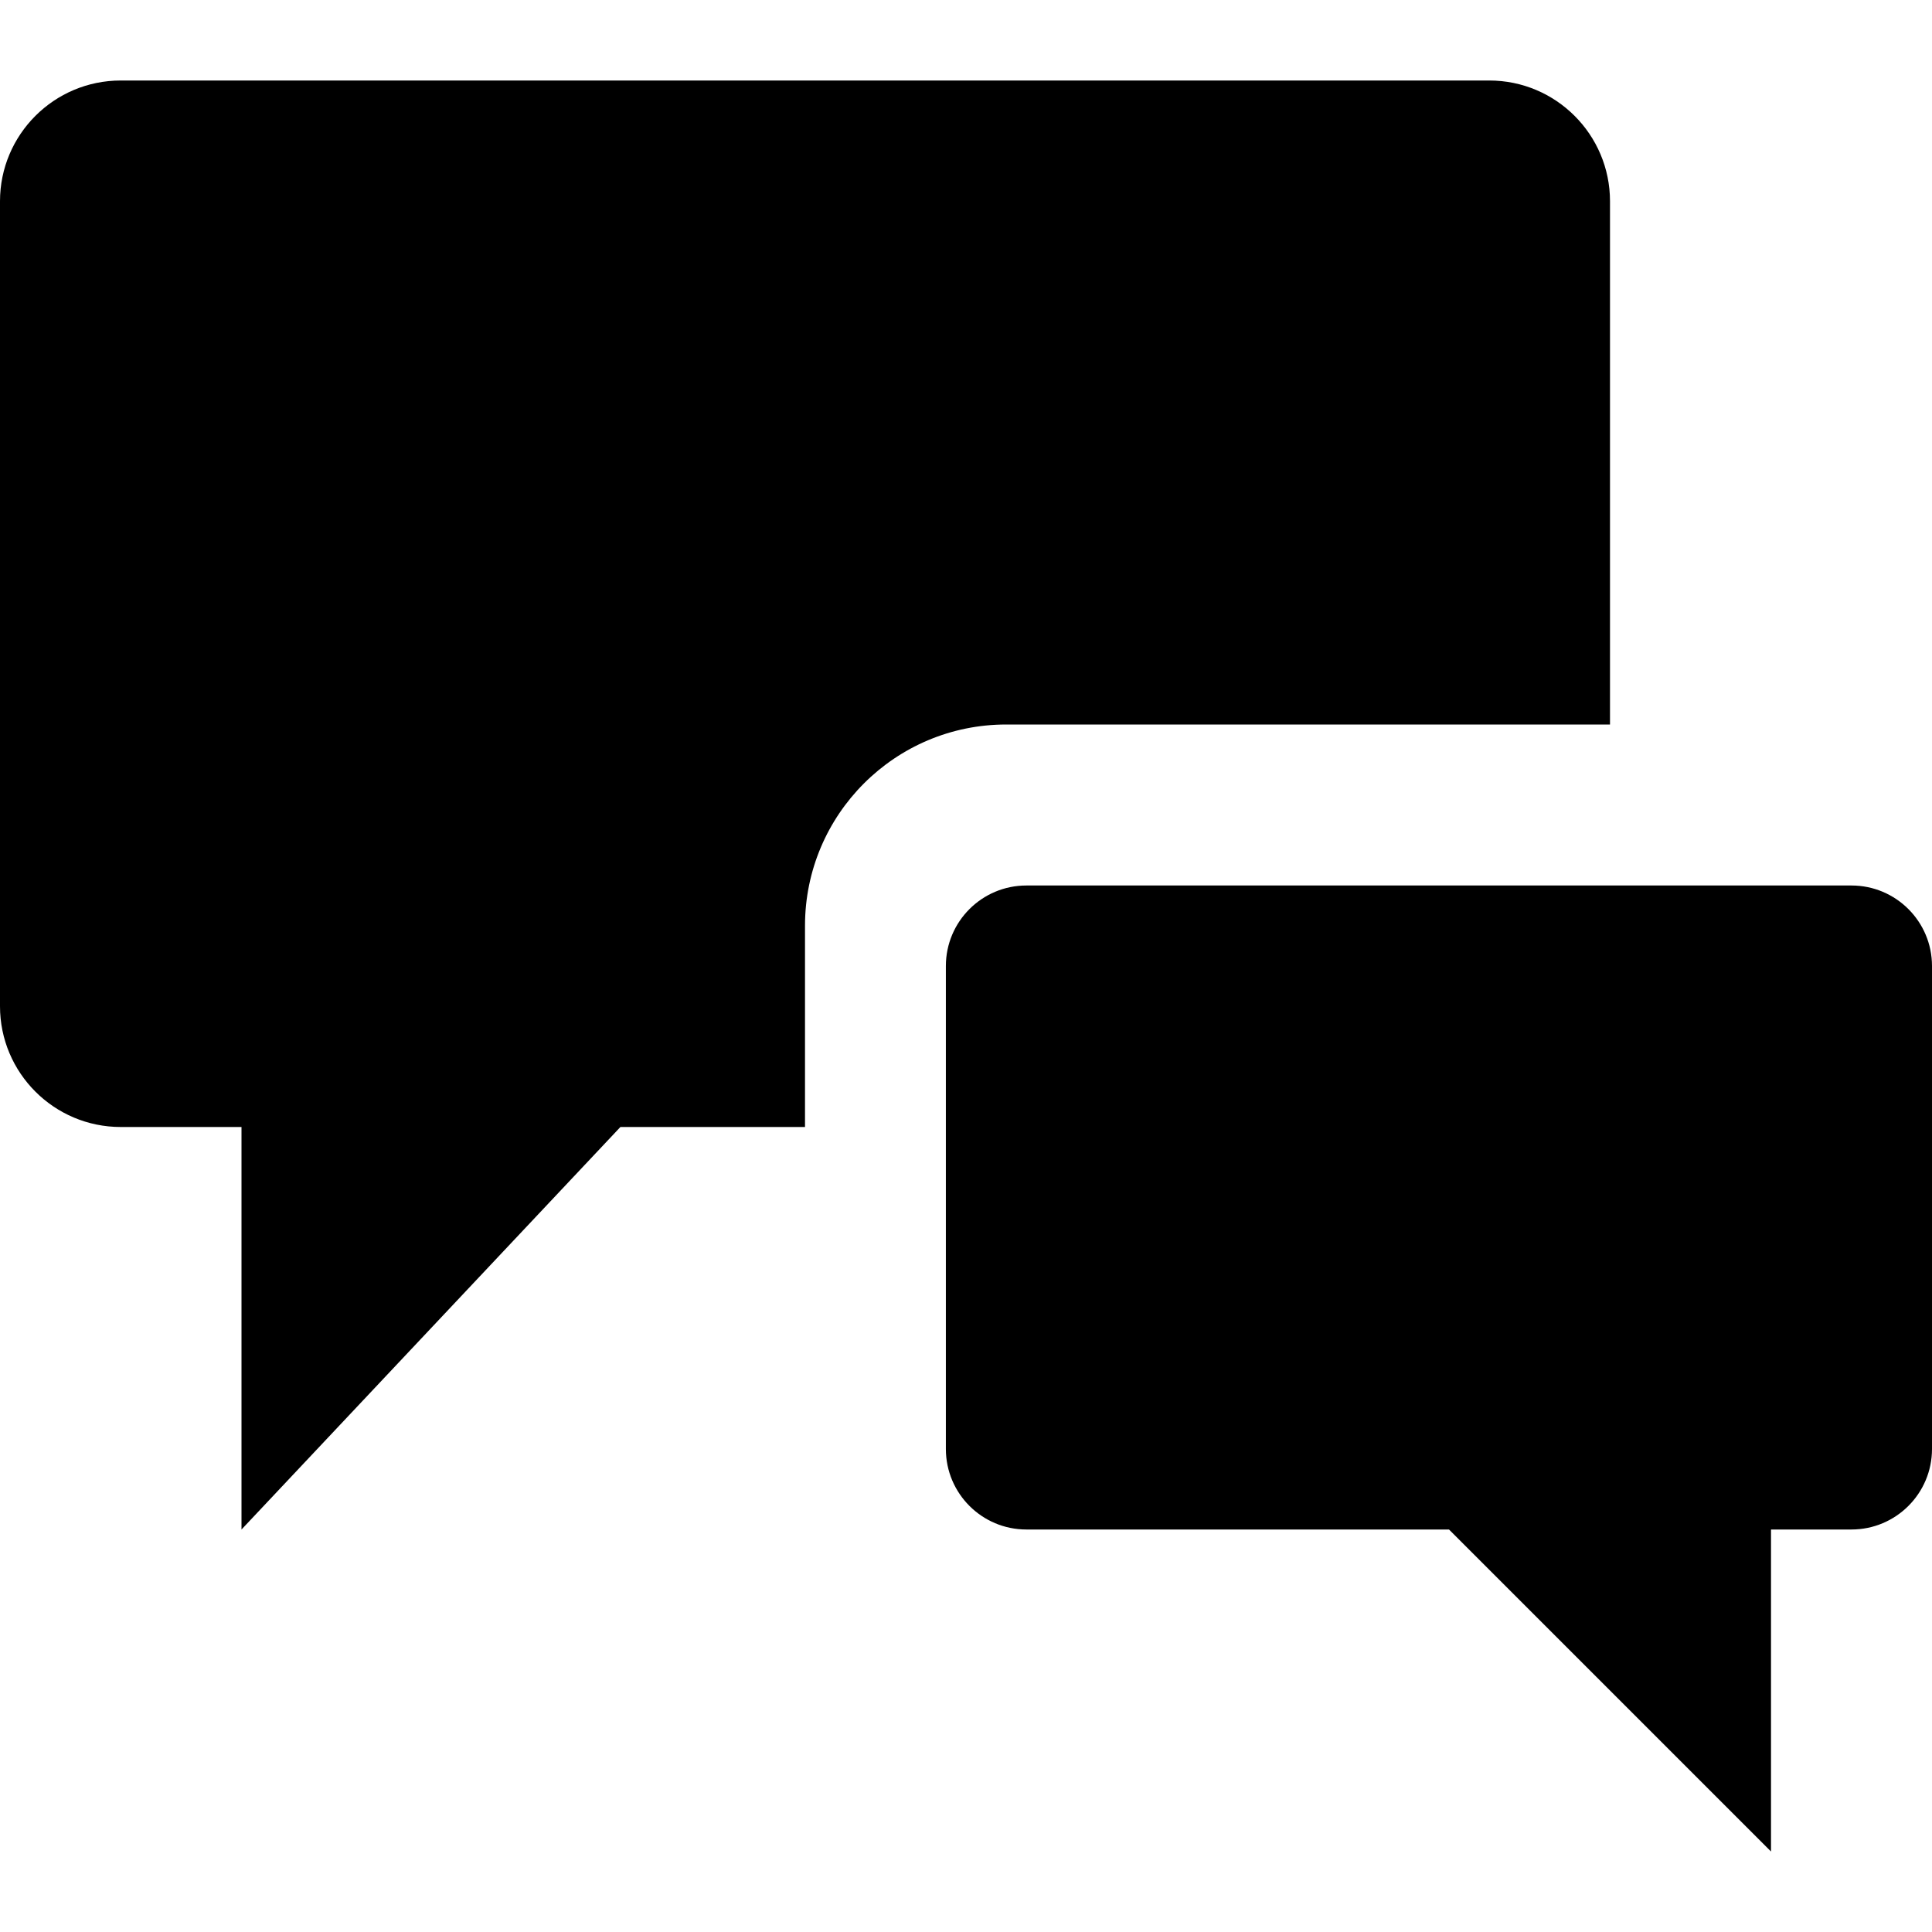 <svg width="24" height="24" viewBox="0 0 24 24" xmlns="http://www.w3.org/2000/svg">
<path d="M12.5 9C11.119 9 10 10.119 10 11.5V14H7.707L3 19V14H1.5C0.672 14 0 13.328 0 12.5V2.5C0 1.672 0.672 1 1.5 1H18.5C19.328 1 20 1.672 20 2.5V9H12.5Z" />
<path d="M12.75 11H23C23.552 11 24 11.448 24 12V18C24 18.552 23.552 19 23 19H22V23L18 19H12.75C12.198 19 11.75 18.552 11.75 18V12C11.75 11.448 12.198 11 12.75 11Z" />
</svg>
